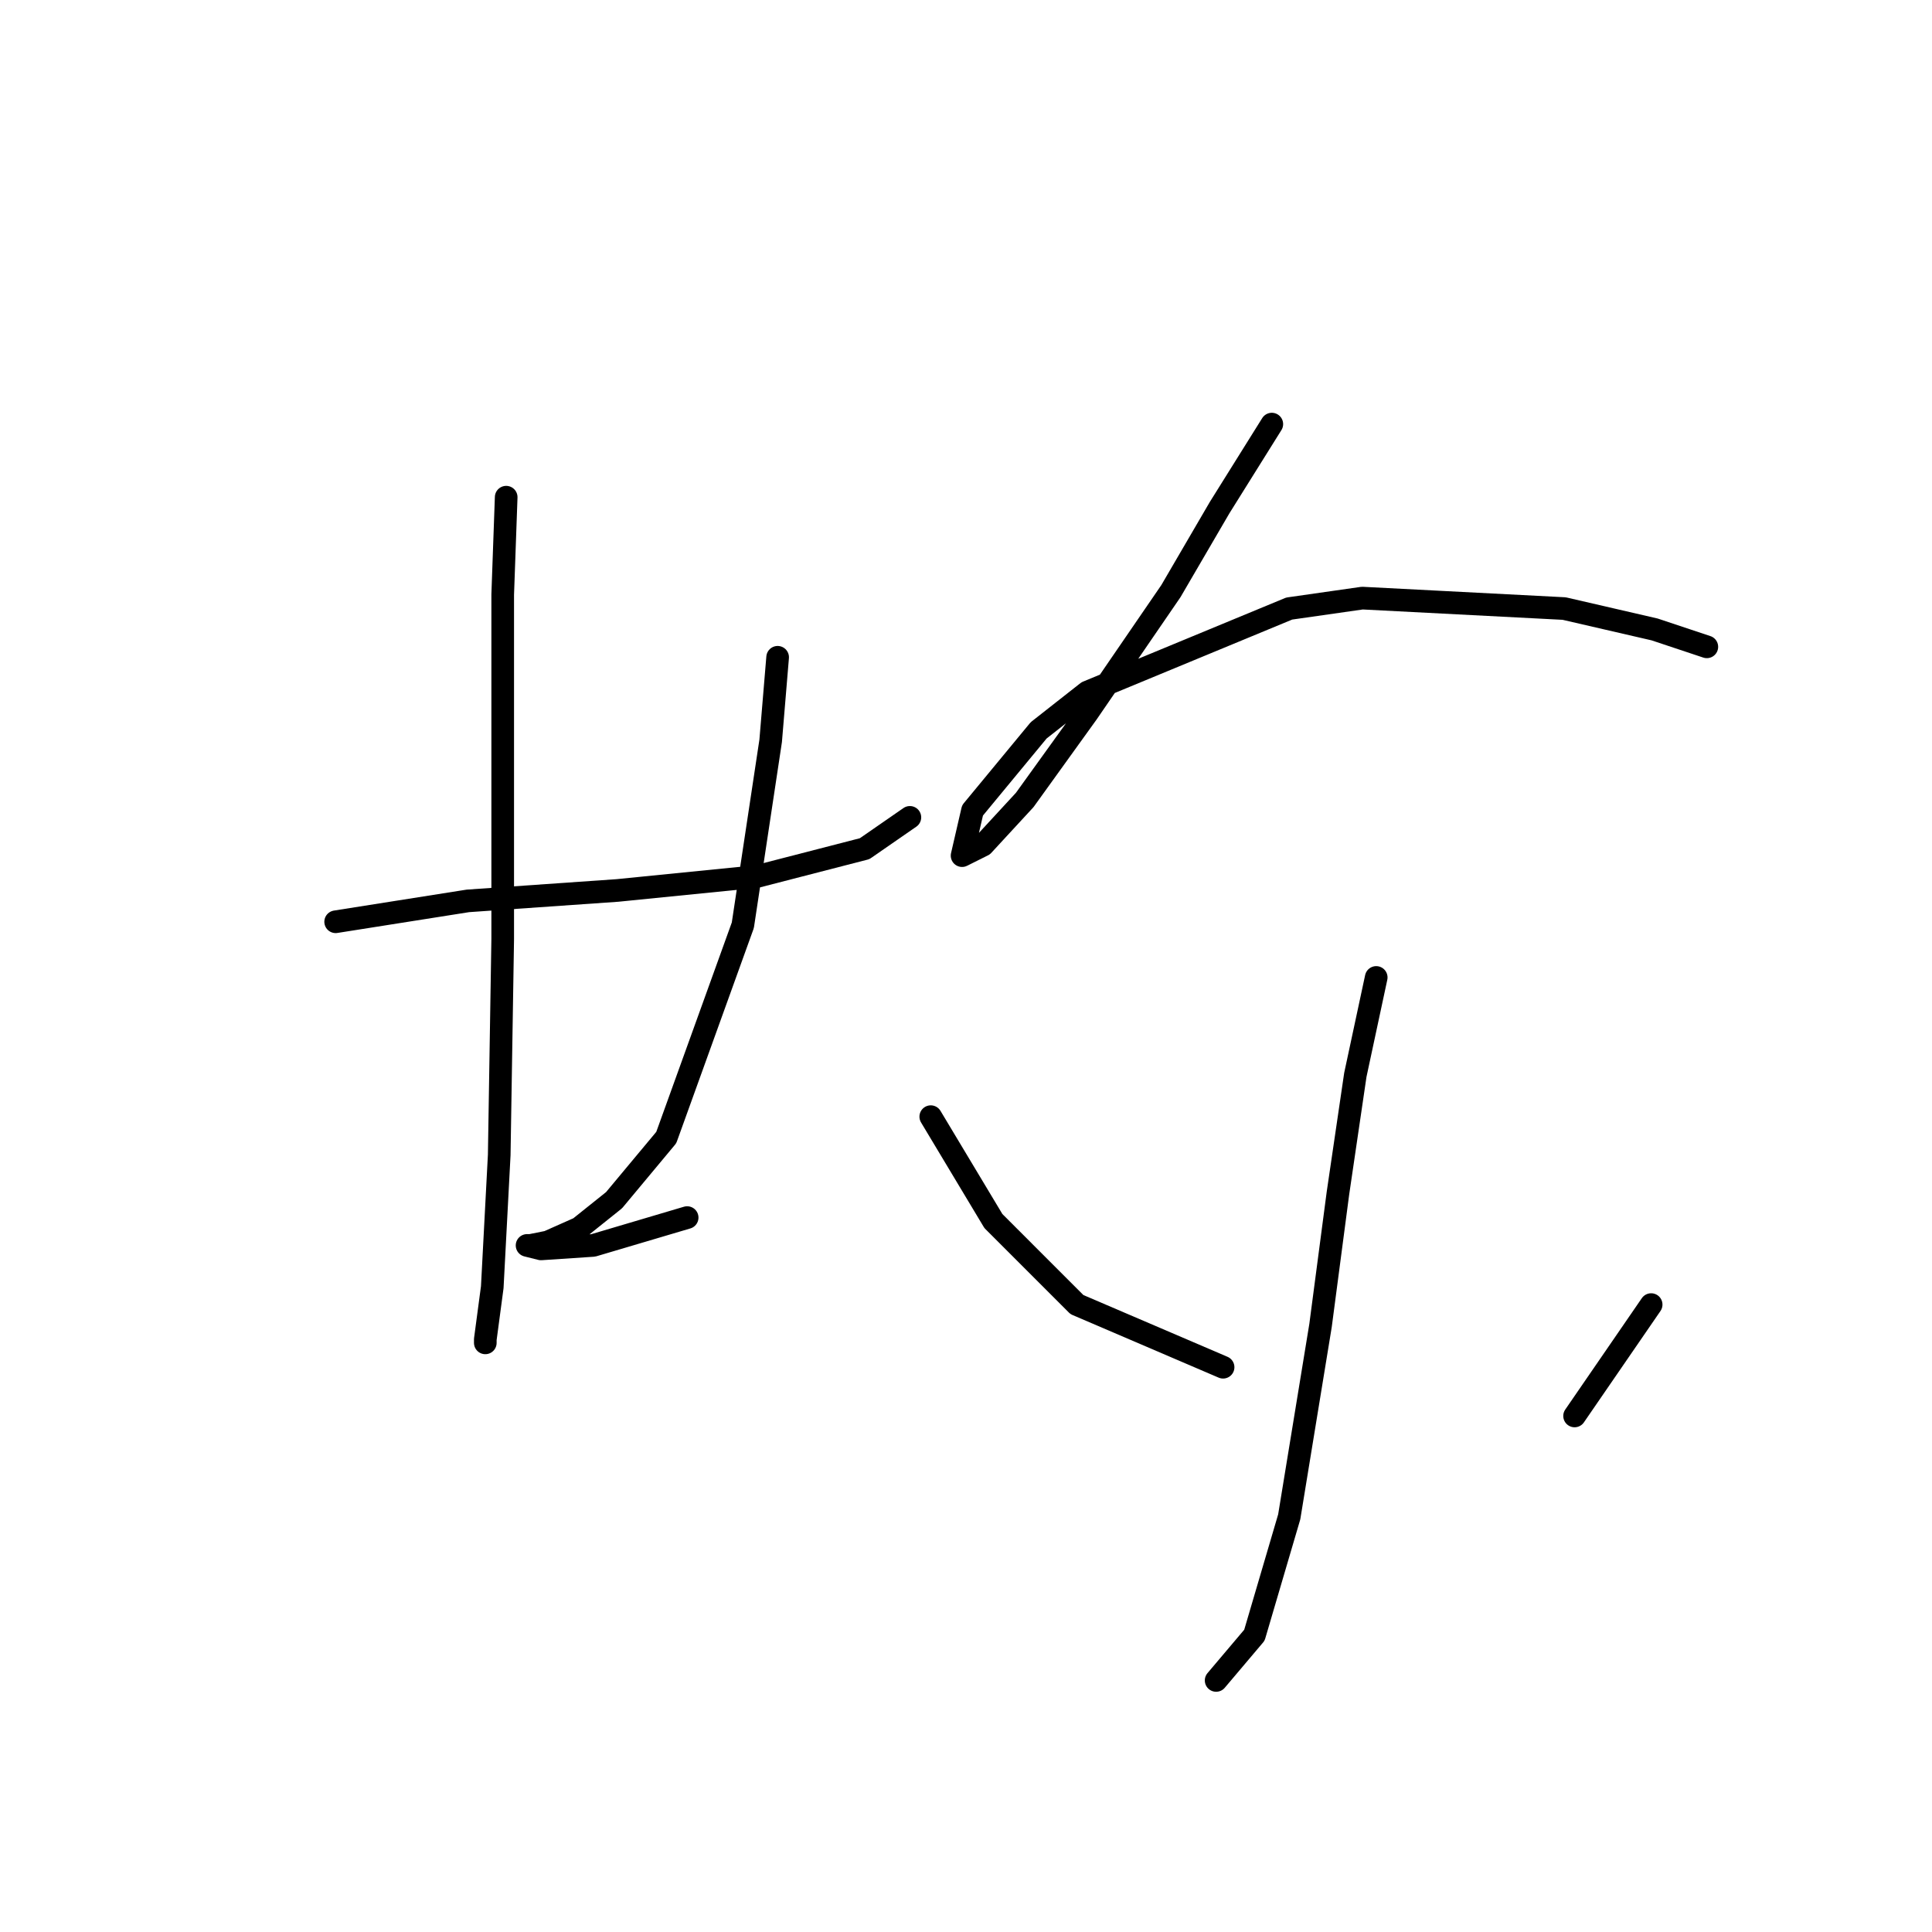 <?xml version="1.0" standalone="no"?>
    <svg width="256" height="256" xmlns="http://www.w3.org/2000/svg" version="1.1">
    <polyline stroke="black" stroke-width="3" stroke-linecap="round" fill="transparent" stroke-linejoin="round" points="44.476 122.139 61.999 119.372 81.828 117.989 100.274 116.144 114.569 112.455 120.564 108.305 120.564 108.305 " />
        <polyline stroke="black" stroke-width="3" stroke-linecap="round" fill="transparent" stroke-linejoin="round" points="67.072 65.88 66.611 78.792 66.611 109.227 66.611 124.445 66.15 153.035 65.227 170.559 64.305 177.476 64.305 177.937 64.305 177.937 " />
        <polyline stroke="black" stroke-width="3" stroke-linecap="round" fill="transparent" stroke-linejoin="round" points="103.041 87.093 102.118 98.16 98.429 122.6 88.284 150.73 81.367 159.03 76.756 162.719 72.605 164.564 70.3 165.025 69.839 165.025 71.683 165.486 78.6 165.025 91.051 161.336 91.051 161.336 " />
        <polyline stroke="black" stroke-width="3" stroke-linecap="round" fill="transparent" stroke-linejoin="round" points="168.522 56.196 161.605 67.264 155.149 78.331 144.082 94.471 135.781 105.999 130.248 111.994 127.481 113.377 128.864 107.383 137.626 96.777 144.082 91.704 170.828 80.637 180.512 79.253 207.258 80.637 219.247 83.404 226.164 85.709 226.164 85.709 " />
        <polyline stroke="black" stroke-width="3" stroke-linecap="round" fill="transparent" stroke-linejoin="round" points="182.356 129.517 179.589 142.429 177.284 158.108 174.978 175.631 170.828 200.994 166.216 216.672 161.144 222.667 161.144 222.667 " />
        <polyline stroke="black" stroke-width="3" stroke-linecap="round" fill="transparent" stroke-linejoin="round" points="123.331 147.963 131.631 161.797 142.698 172.864 162.066 181.165 162.066 181.165 " />
        <polyline stroke="black" stroke-width="3" stroke-linecap="round" fill="transparent" stroke-linejoin="round" points="218.786 172.864 208.641 187.621 208.641 187.621 " />
        </svg>